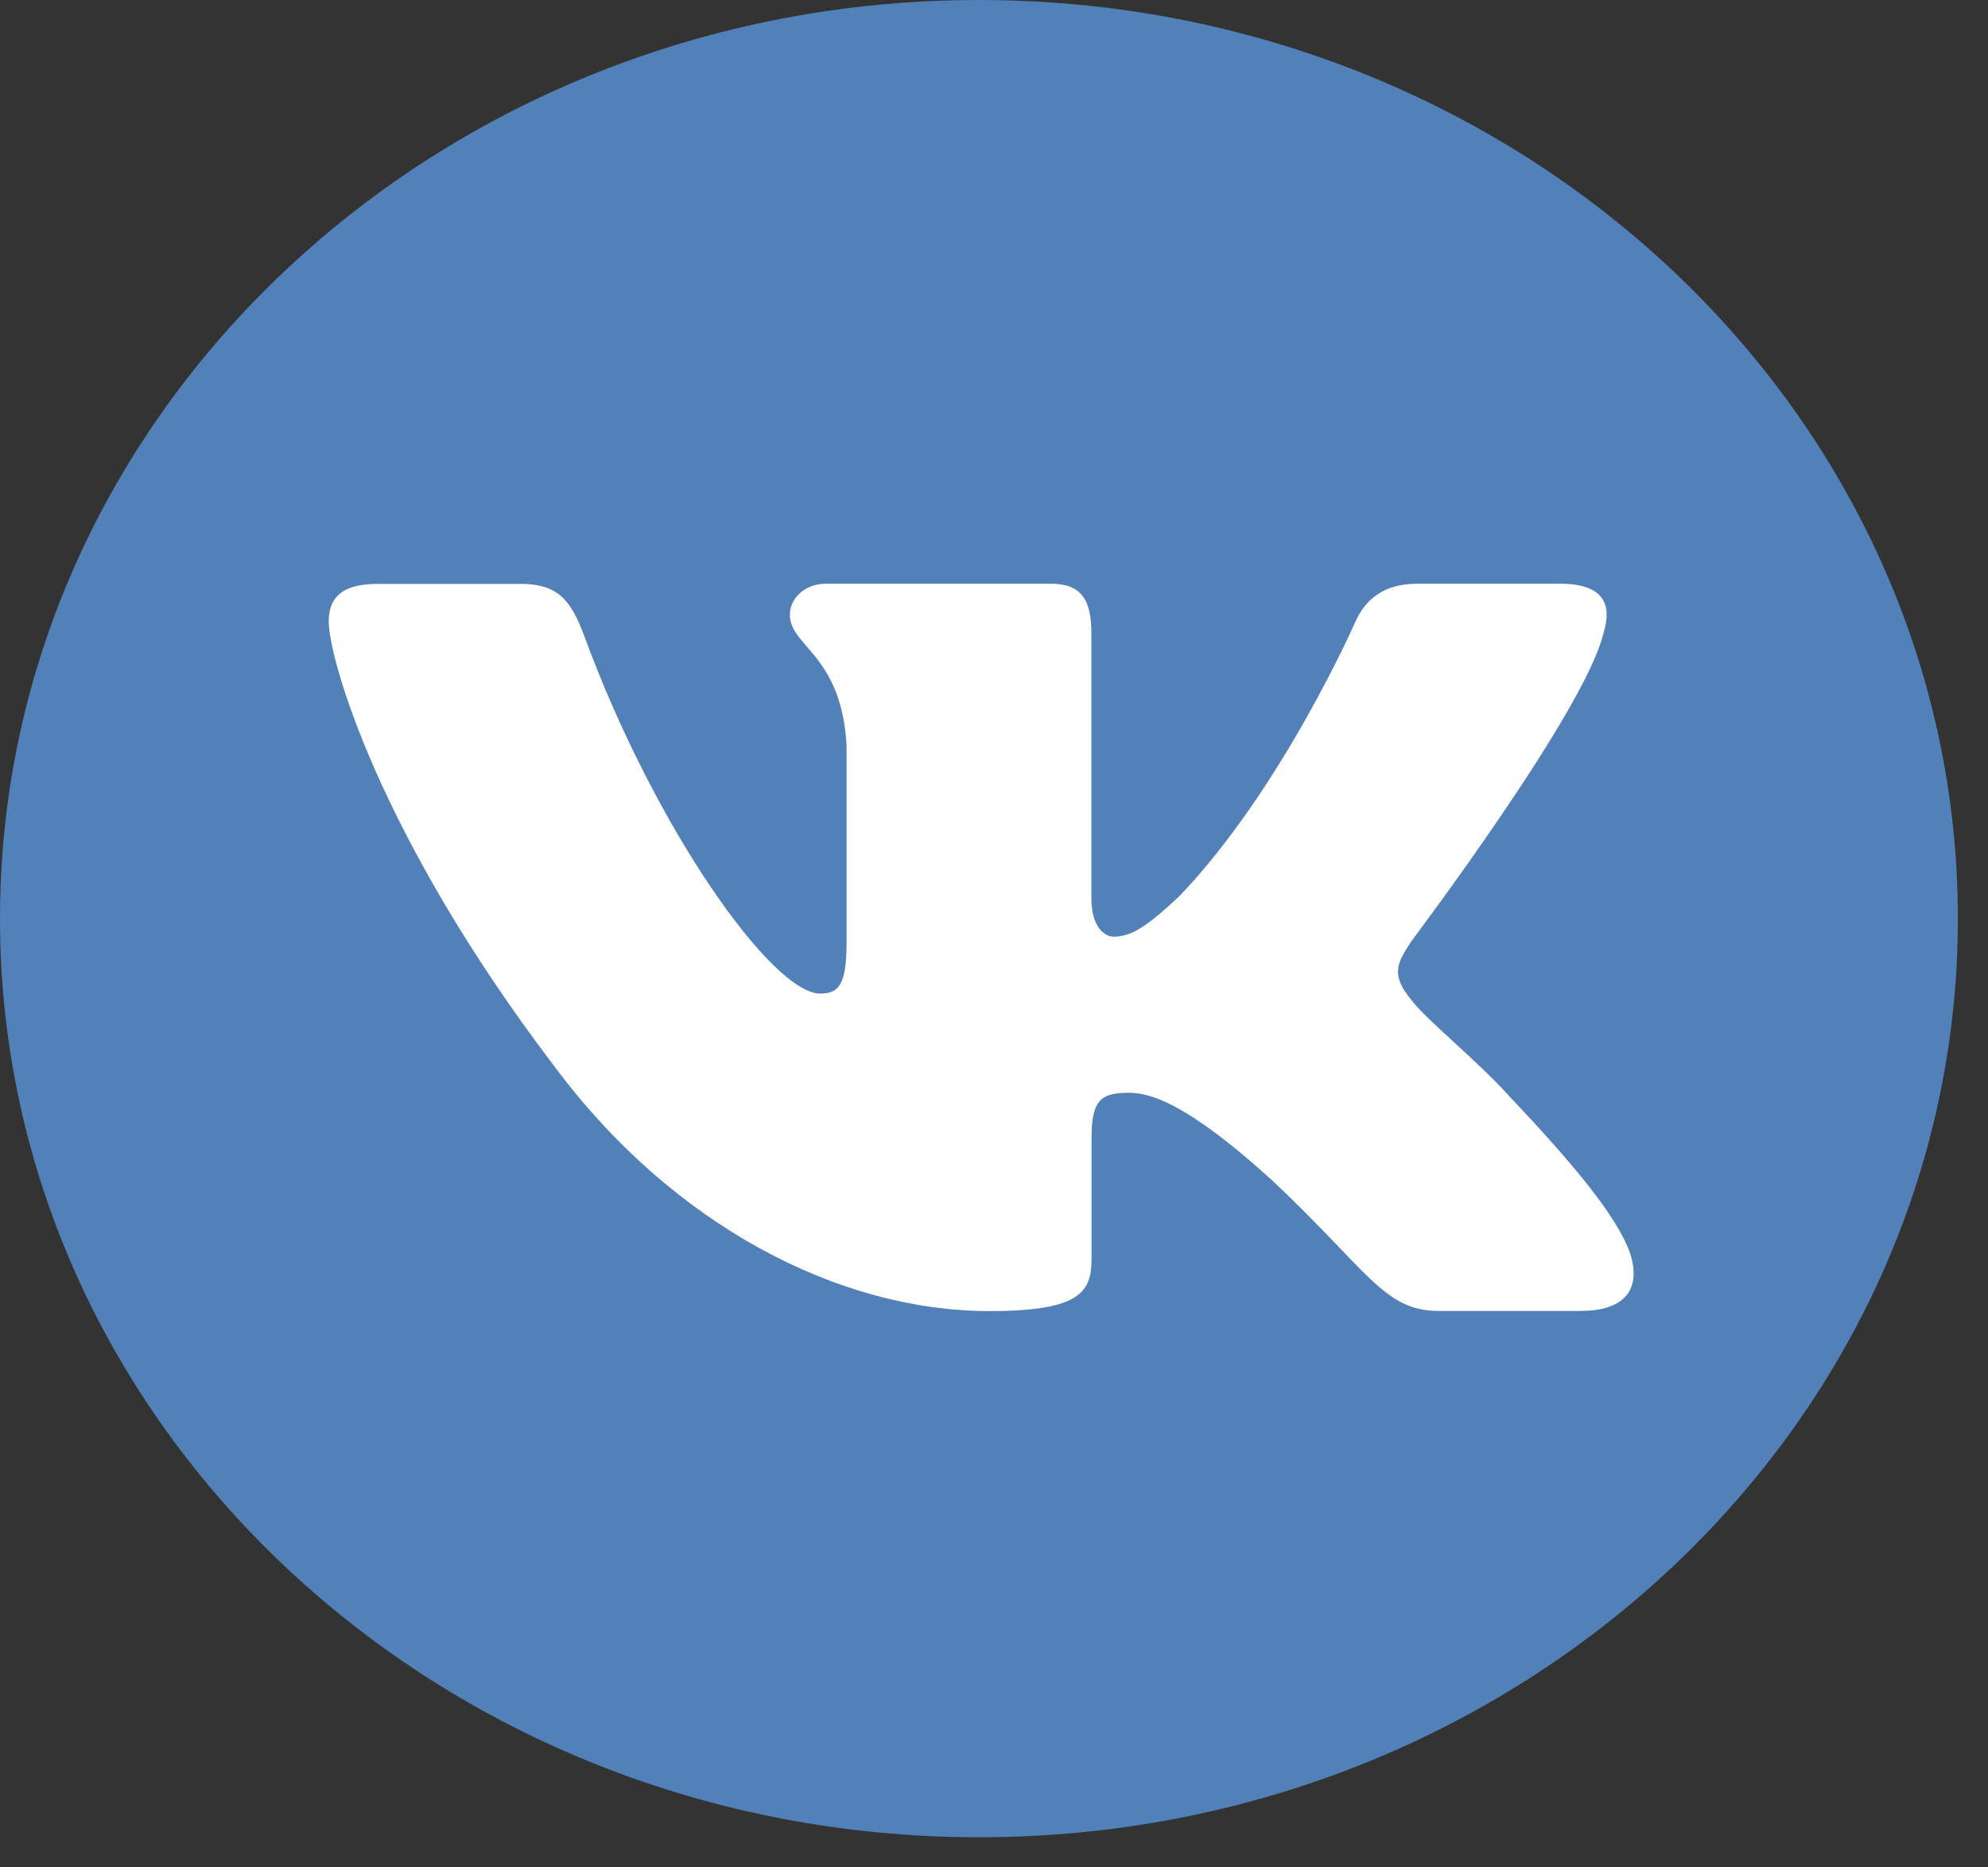 <svg width="33" height="31" viewBox="0 0 33 31" fill="none" xmlns="http://www.w3.org/2000/svg">
<rect x="0" y="0" width="33" height="31" fill="#333333" stroke="none"/>
<path d="M16.25 30.5C7.277 30.5 0 23.671 0 15.25C0 6.829 7.277 0 16.25 0C25.223 0 32.5 6.829 32.5 15.25C32.5 23.671 25.223 30.5 16.25 30.5Z" fill="#5181B8"/>
<path fill-rule="evenodd" clip-rule="evenodd" d="M26.618 10.507C26.767 10.034 26.618 9.69 25.9 9.69H23.53C22.929 9.69 22.65 9.989 22.5 10.318C22.5 10.318 21.294 13.075 19.588 14.866C19.036 15.384 18.785 15.549 18.483 15.549C18.334 15.549 18.116 15.384 18.116 14.911V10.507C18.116 9.943 17.94 9.69 17.44 9.69H13.715C13.338 9.69 13.111 9.952 13.111 10.202C13.111 10.739 13.966 10.861 14.053 12.371V15.646C14.053 16.363 13.914 16.494 13.615 16.494C12.812 16.494 10.859 13.725 9.698 10.556C9.471 9.94 9.243 9.693 8.639 9.693H6.27C5.594 9.693 5.457 9.992 5.457 10.321C5.457 10.91 6.26 13.832 9.198 17.696C11.158 20.334 13.914 21.765 16.426 21.765C17.931 21.765 18.119 21.448 18.119 20.899V18.904C18.119 18.27 18.262 18.141 18.74 18.141C19.091 18.141 19.695 18.306 21.099 19.578C22.705 21.085 22.971 21.762 23.875 21.762H26.244C26.92 21.762 27.258 21.445 27.063 20.816C26.849 20.191 26.082 19.285 25.064 18.209C24.512 17.595 23.683 16.937 23.433 16.607C23.082 16.183 23.183 15.994 23.433 15.619C23.43 15.619 26.316 11.803 26.618 10.507Z" fill="white"/>
</svg>
